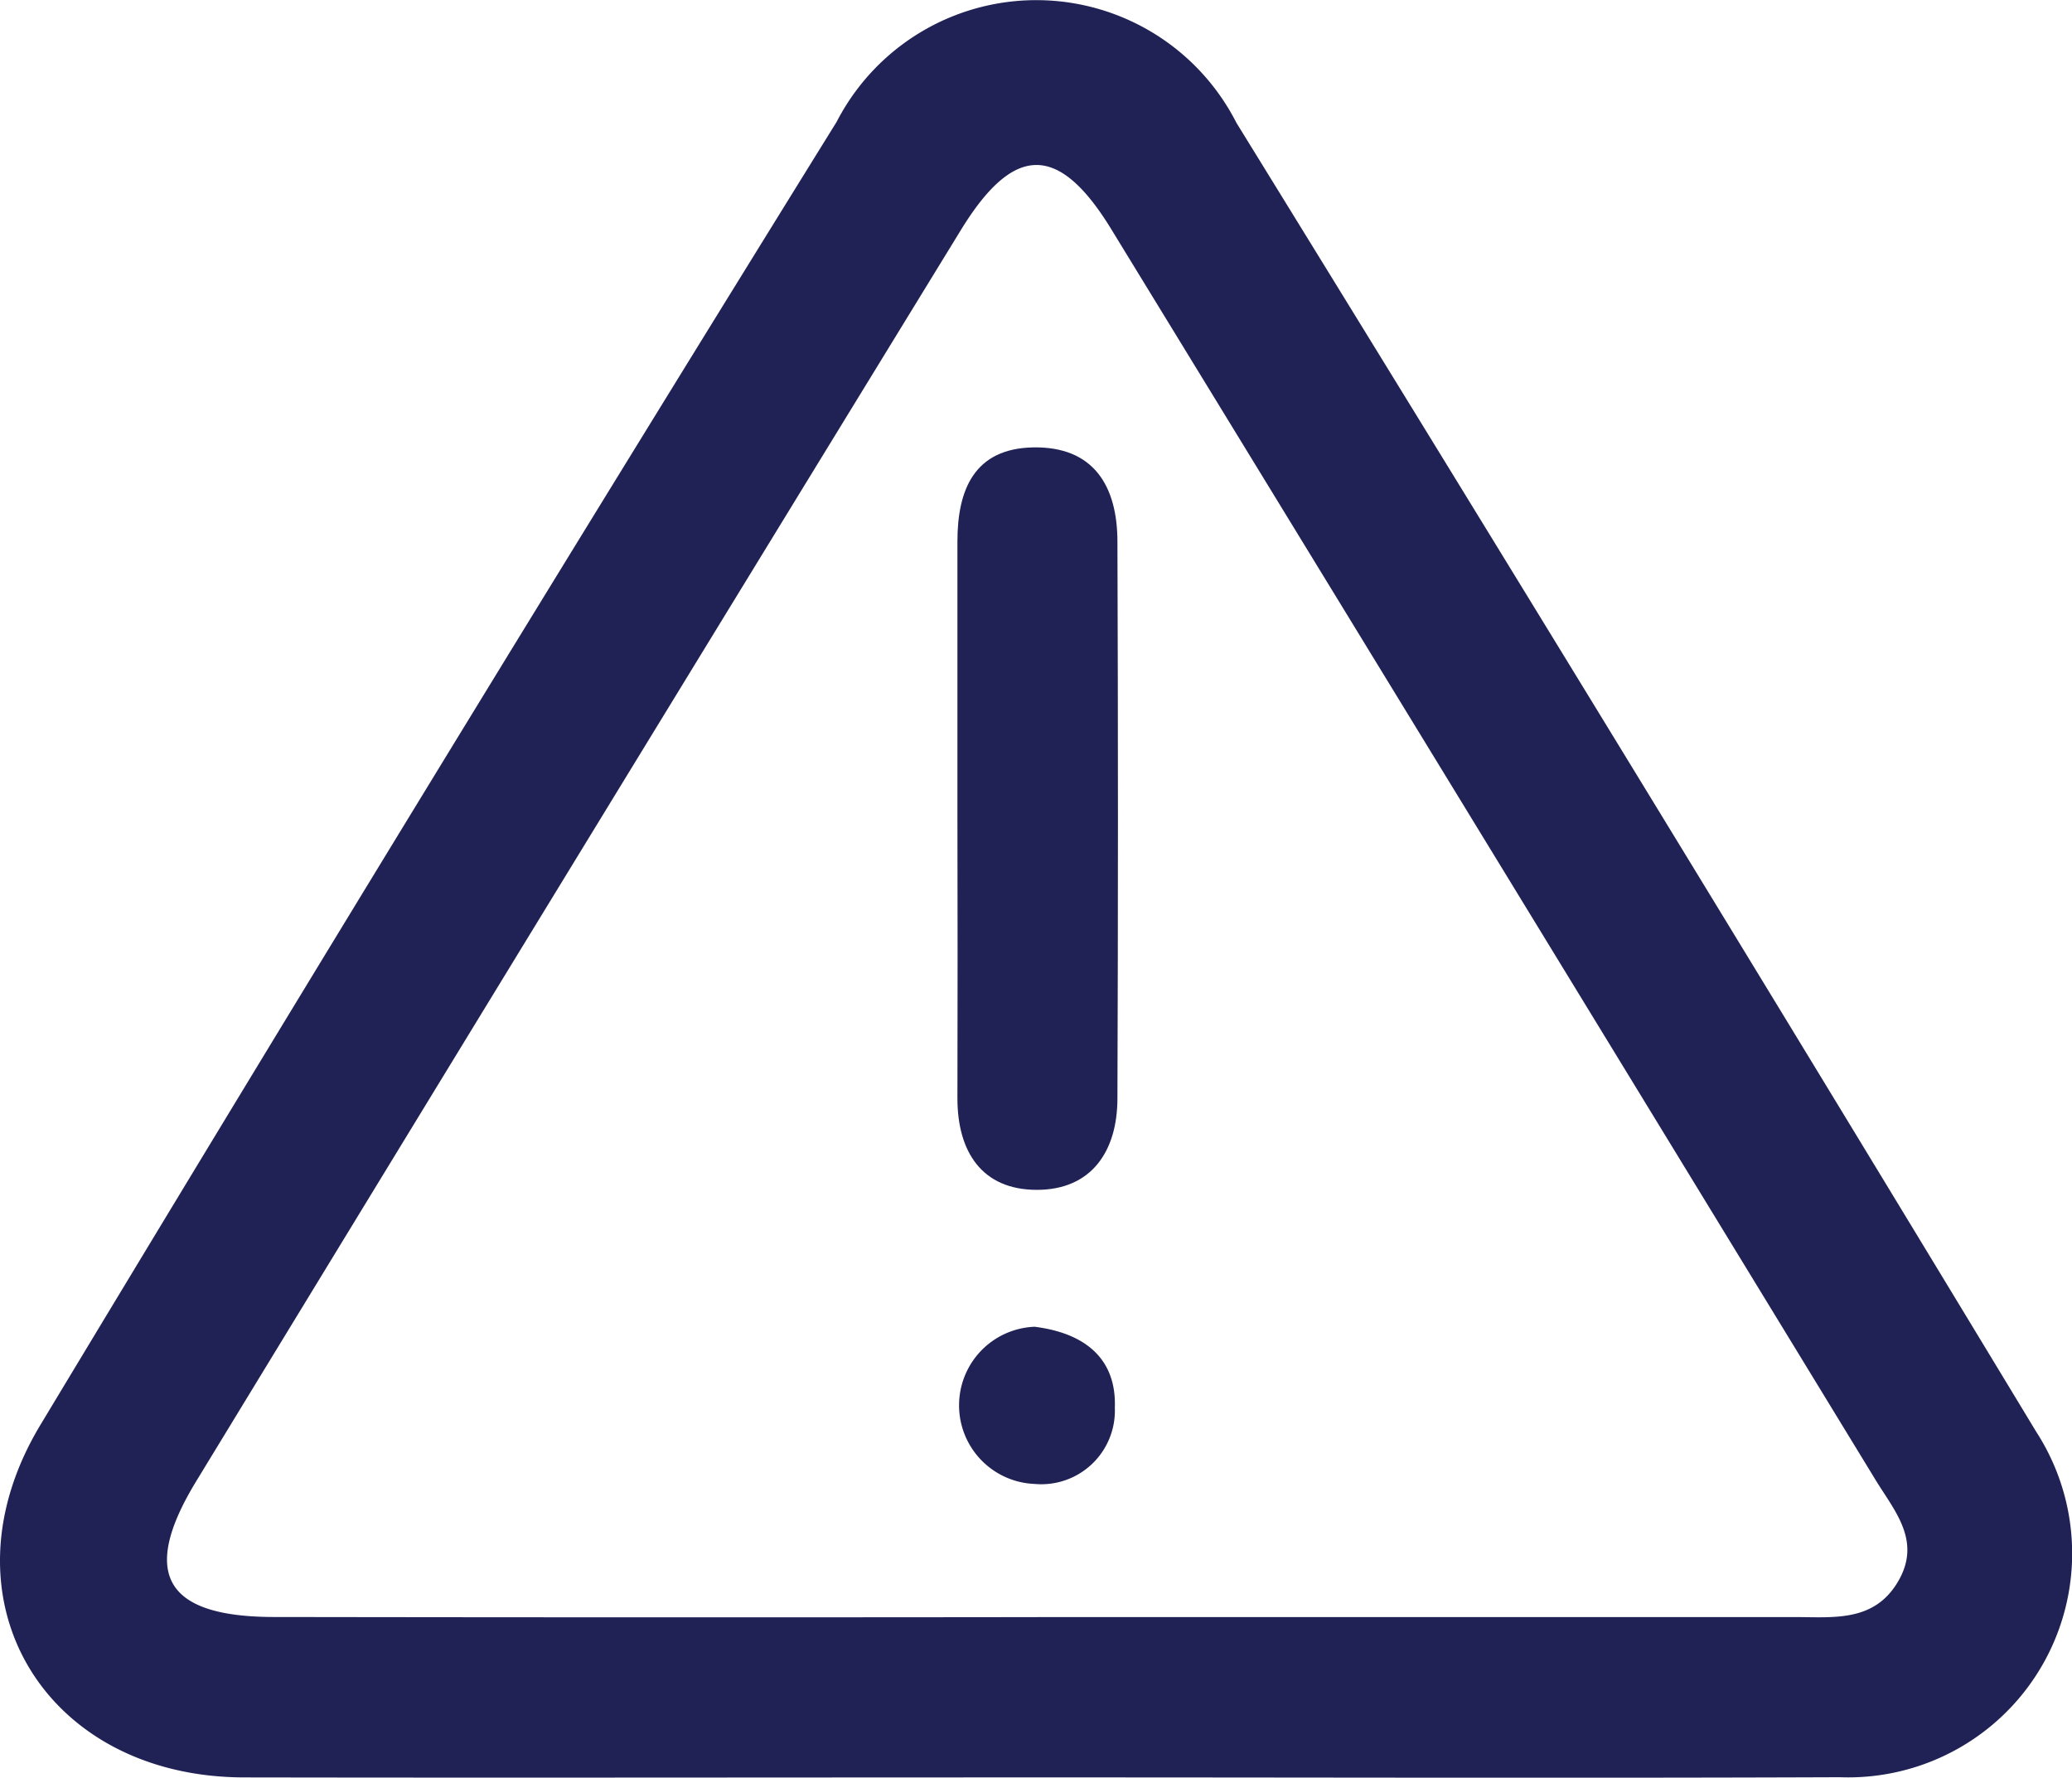 <svg id="Grupo_22805" data-name="Grupo 22805" xmlns="http://www.w3.org/2000/svg" width="31.908" height="27.372" viewBox="0 0 31.908 27.372">
  <path id="Trazado_647" data-name="Trazado 647" d="M124.591,441.868c-4.061,0-8.122.007-12.183,0-3.093-.007-4.735-2.772-3.134-5.429q6.067-10.07,12.261-20.063a3.459,3.459,0,0,1,6.157.016q6.2,10.05,12.316,20.154a3.448,3.448,0,0,1-3.024,5.319C132.854,441.881,128.722,441.867,124.591,441.868Zm.036-2.469q5.83,0,11.66,0c.6,0,1.232.083,1.6-.559.356-.619-.064-1.079-.352-1.551q-5.88-9.634-11.771-19.26c-.809-1.322-1.5-1.32-2.319.018q-5.9,9.624-11.772,19.26c-.868,1.424-.485,2.087,1.188,2.091Q118.745,439.407,124.627,439.4Z" transform="translate(-108.651 -414.5)" fill="#202256"/>
  <path id="Trazado_651" data-name="Trazado 651" d="M178.185,452.67c0-1.41,0-2.821,0-4.231,0-.8.262-1.43,1.164-1.448.938-.018,1.3.6,1.3,1.453q.016,4.284,0,8.568c0,.817-.4,1.412-1.243,1.411s-1.223-.586-1.221-1.416Q178.19,454.839,178.185,452.67Z" transform="translate(-163.441 -440.102)" fill="#202256"/>
  <path id="Trazado_652" data-name="Trazado 652" d="M179.478,510.849c.794.1,1.262.506,1.235,1.247a1.133,1.133,0,0,1-1.237,1.173,1.211,1.211,0,0,1,0-2.42Z" transform="translate(-163.545 -490.42)" fill="#202256"/>
</svg>
